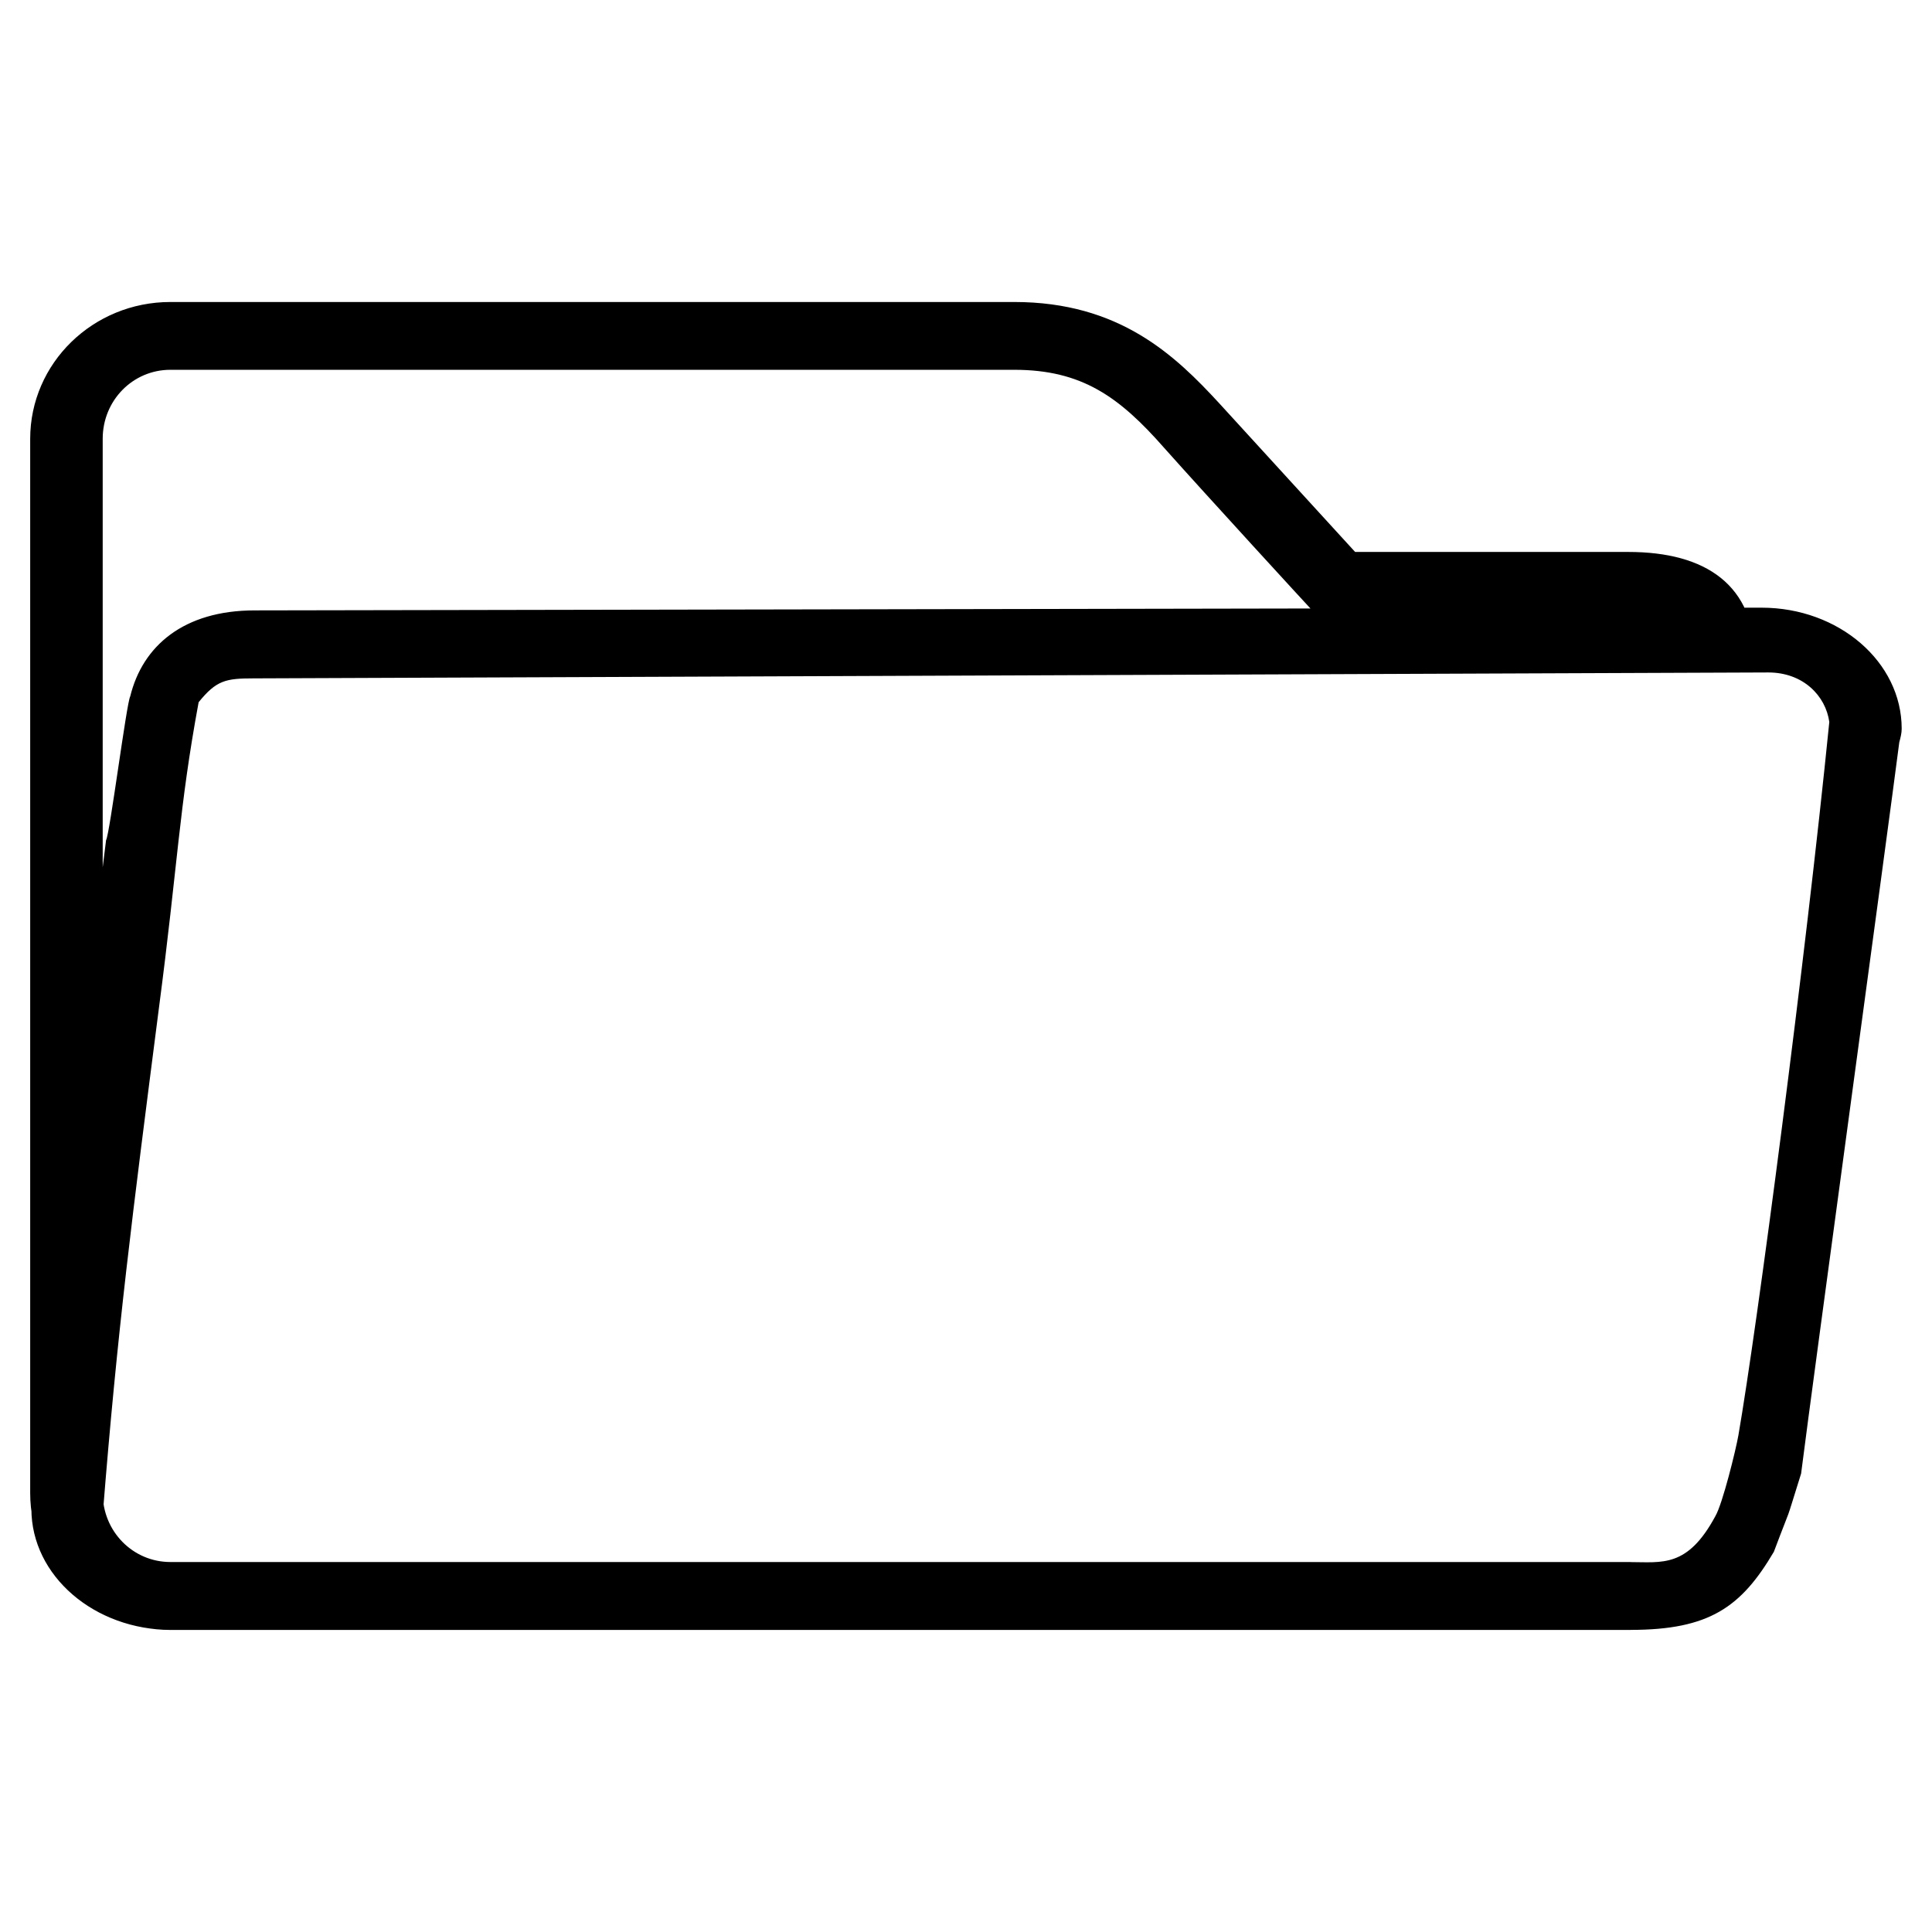 <!-- Generated by IcoMoon.io -->
<svg version="1.1" xmlns="http://www.w3.org/2000/svg" width="32" height="32" viewBox="0 0 32 32">
<title>FolderClosed</title>
<path d="M26.99 26.997h-24.168c-1.282 0-2.322-1.012-2.322-2.267v-17.461c0-1.255 1.041-2.267 2.322-2.267h13.977c1.742 0 2.663 0.881 3.403 1.686 0.58 0.637 1.782 1.948 2.243 2.454h4.525c1.282 0 2.102 0.545 2.102 1.8 0 0.319-0.040-0.105-0.38-0.105s-0.563 0.156-0.563-0.162c0-0.637-0.538-0.41-1.158-0.41h-4.806c-0.18 0-0.341-0.075-0.46-0.187-0.020-0.019-1.722-1.873-2.423-2.66-0.741-0.843-1.361-1.293-2.483-1.293h-13.977c-0.621 0-1.121 0.506-1.121 1.143v17.461c0 0.637 0.501 1.143 1.121 1.143h24.168c0.341 0 0.6 0.244 0.6 0.562s-0.28 0.562-0.6 0.562zM27.010 26.997h-24.168c-1.282 0-2.322-0.899-2.322-2.005 0-0.075 0.020-0.15 0.060-0.225 0.126-0.879 0.763-7.619 1.177-10.852 0.060-0.094 0.341-2.287 0.4-2.381 0.203-0.831 0.881-1.424 2.062-1.424l24.957-0.045c1.282 0 2.322 0.899 2.322 2.005 0 0.075-0.020 0.15-0.040 0.225-0.175 1.37-1.43 10.561-1.626 12.112-0.304 0.969-0.11 0.389-0.451 1.295-0.541 0.918-1.071 1.294-2.373 1.294zM1.701 25.086c0.060 0.431 0.541 0.787 1.121 0.787h24.168c0.541 0 0.958 0.1 1.422-0.761 0.12-0.206 0.339-1.098 0.381-1.337 0.31-1.785 1.112-7.884 1.506-11.817-0.060-0.431-0.43-0.82-1.011-0.82l-25.087 0.098c-0.46 0-0.617 0.031-0.911 0.395-0.327 1.767-0.341 2.654-0.658 5.067-0.44 3.426-0.688 5.333-0.93 8.389z"></path>
</svg>
